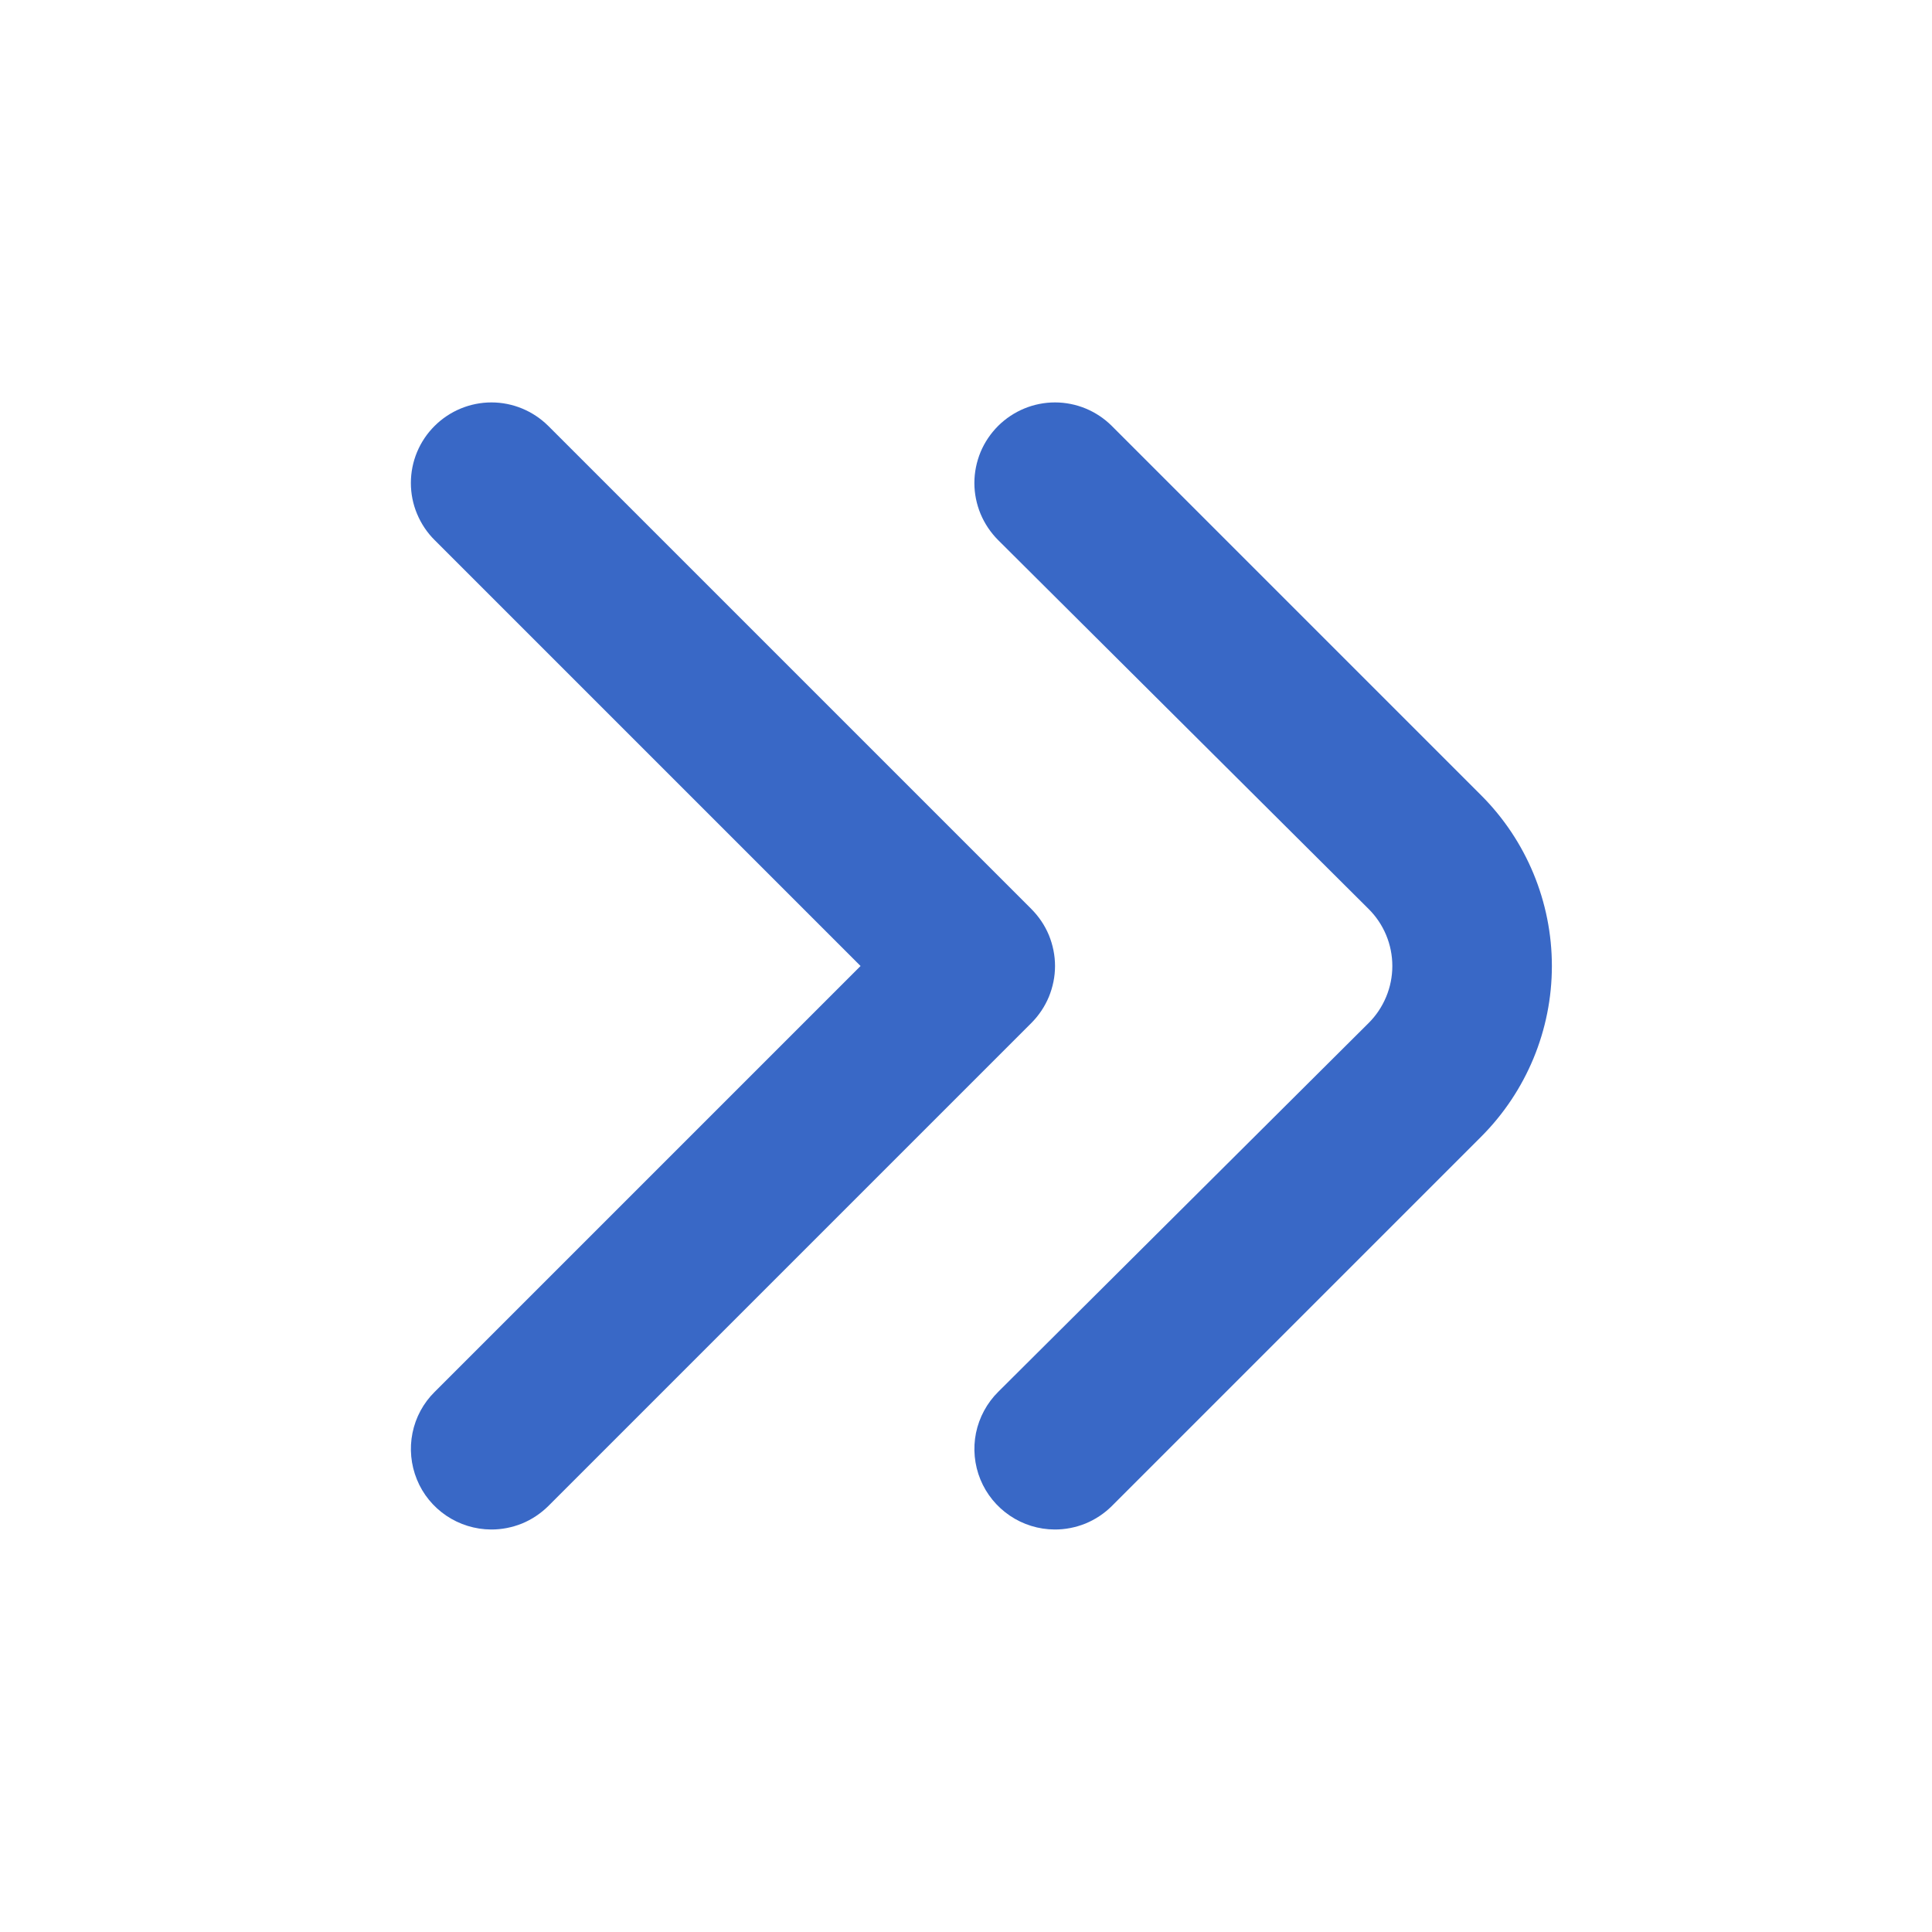 <svg width="24" height="24" viewBox="0 0 24 24" fill="none" xmlns="http://www.w3.org/2000/svg">
<path d="M13.1 19C12.902 18.999 12.709 18.939 12.546 18.829C12.382 18.718 12.254 18.562 12.179 18.379C12.104 18.196 12.085 17.994 12.124 17.801C12.164 17.607 12.26 17.429 12.4 17.29L17 12.71C17.094 12.617 17.168 12.506 17.219 12.384C17.27 12.262 17.296 12.132 17.296 12C17.296 11.868 17.27 11.737 17.219 11.615C17.168 11.493 17.094 11.383 17 11.29L12.4 6.71C12.307 6.617 12.232 6.506 12.181 6.384C12.131 6.263 12.104 6.132 12.104 6C12.104 5.868 12.131 5.737 12.181 5.615C12.232 5.493 12.307 5.383 12.4 5.29C12.588 5.104 12.841 4.999 13.105 4.999C13.37 4.999 13.623 5.104 13.81 5.29L18.4 9.88C18.962 10.442 19.278 11.205 19.278 12C19.278 12.795 18.962 13.557 18.4 14.12L13.81 18.71C13.717 18.802 13.606 18.876 13.484 18.926C13.362 18.975 13.232 19.001 13.1 19Z" fill="#3968C6"/>
<path d="M6.1 19C5.902 18.999 5.709 18.939 5.545 18.829C5.381 18.718 5.253 18.562 5.179 18.379C5.104 18.196 5.085 17.994 5.124 17.801C5.163 17.607 5.259 17.429 5.4 17.29L10.69 12L5.4 6.71C5.306 6.617 5.232 6.506 5.181 6.384C5.13 6.263 5.104 6.132 5.104 6C5.104 5.868 5.13 5.737 5.181 5.615C5.232 5.493 5.306 5.383 5.4 5.29C5.587 5.104 5.841 4.999 6.105 4.999C6.369 4.999 6.622 5.104 6.81 5.29L12.81 11.29C12.903 11.383 12.978 11.493 13.029 11.615C13.079 11.737 13.106 11.868 13.106 12C13.106 12.132 13.079 12.262 13.029 12.384C12.978 12.506 12.903 12.617 12.81 12.71L6.81 18.71C6.716 18.802 6.606 18.876 6.484 18.926C6.362 18.975 6.231 19.001 6.1 19Z" fill="#3968C6"/>
</svg>
